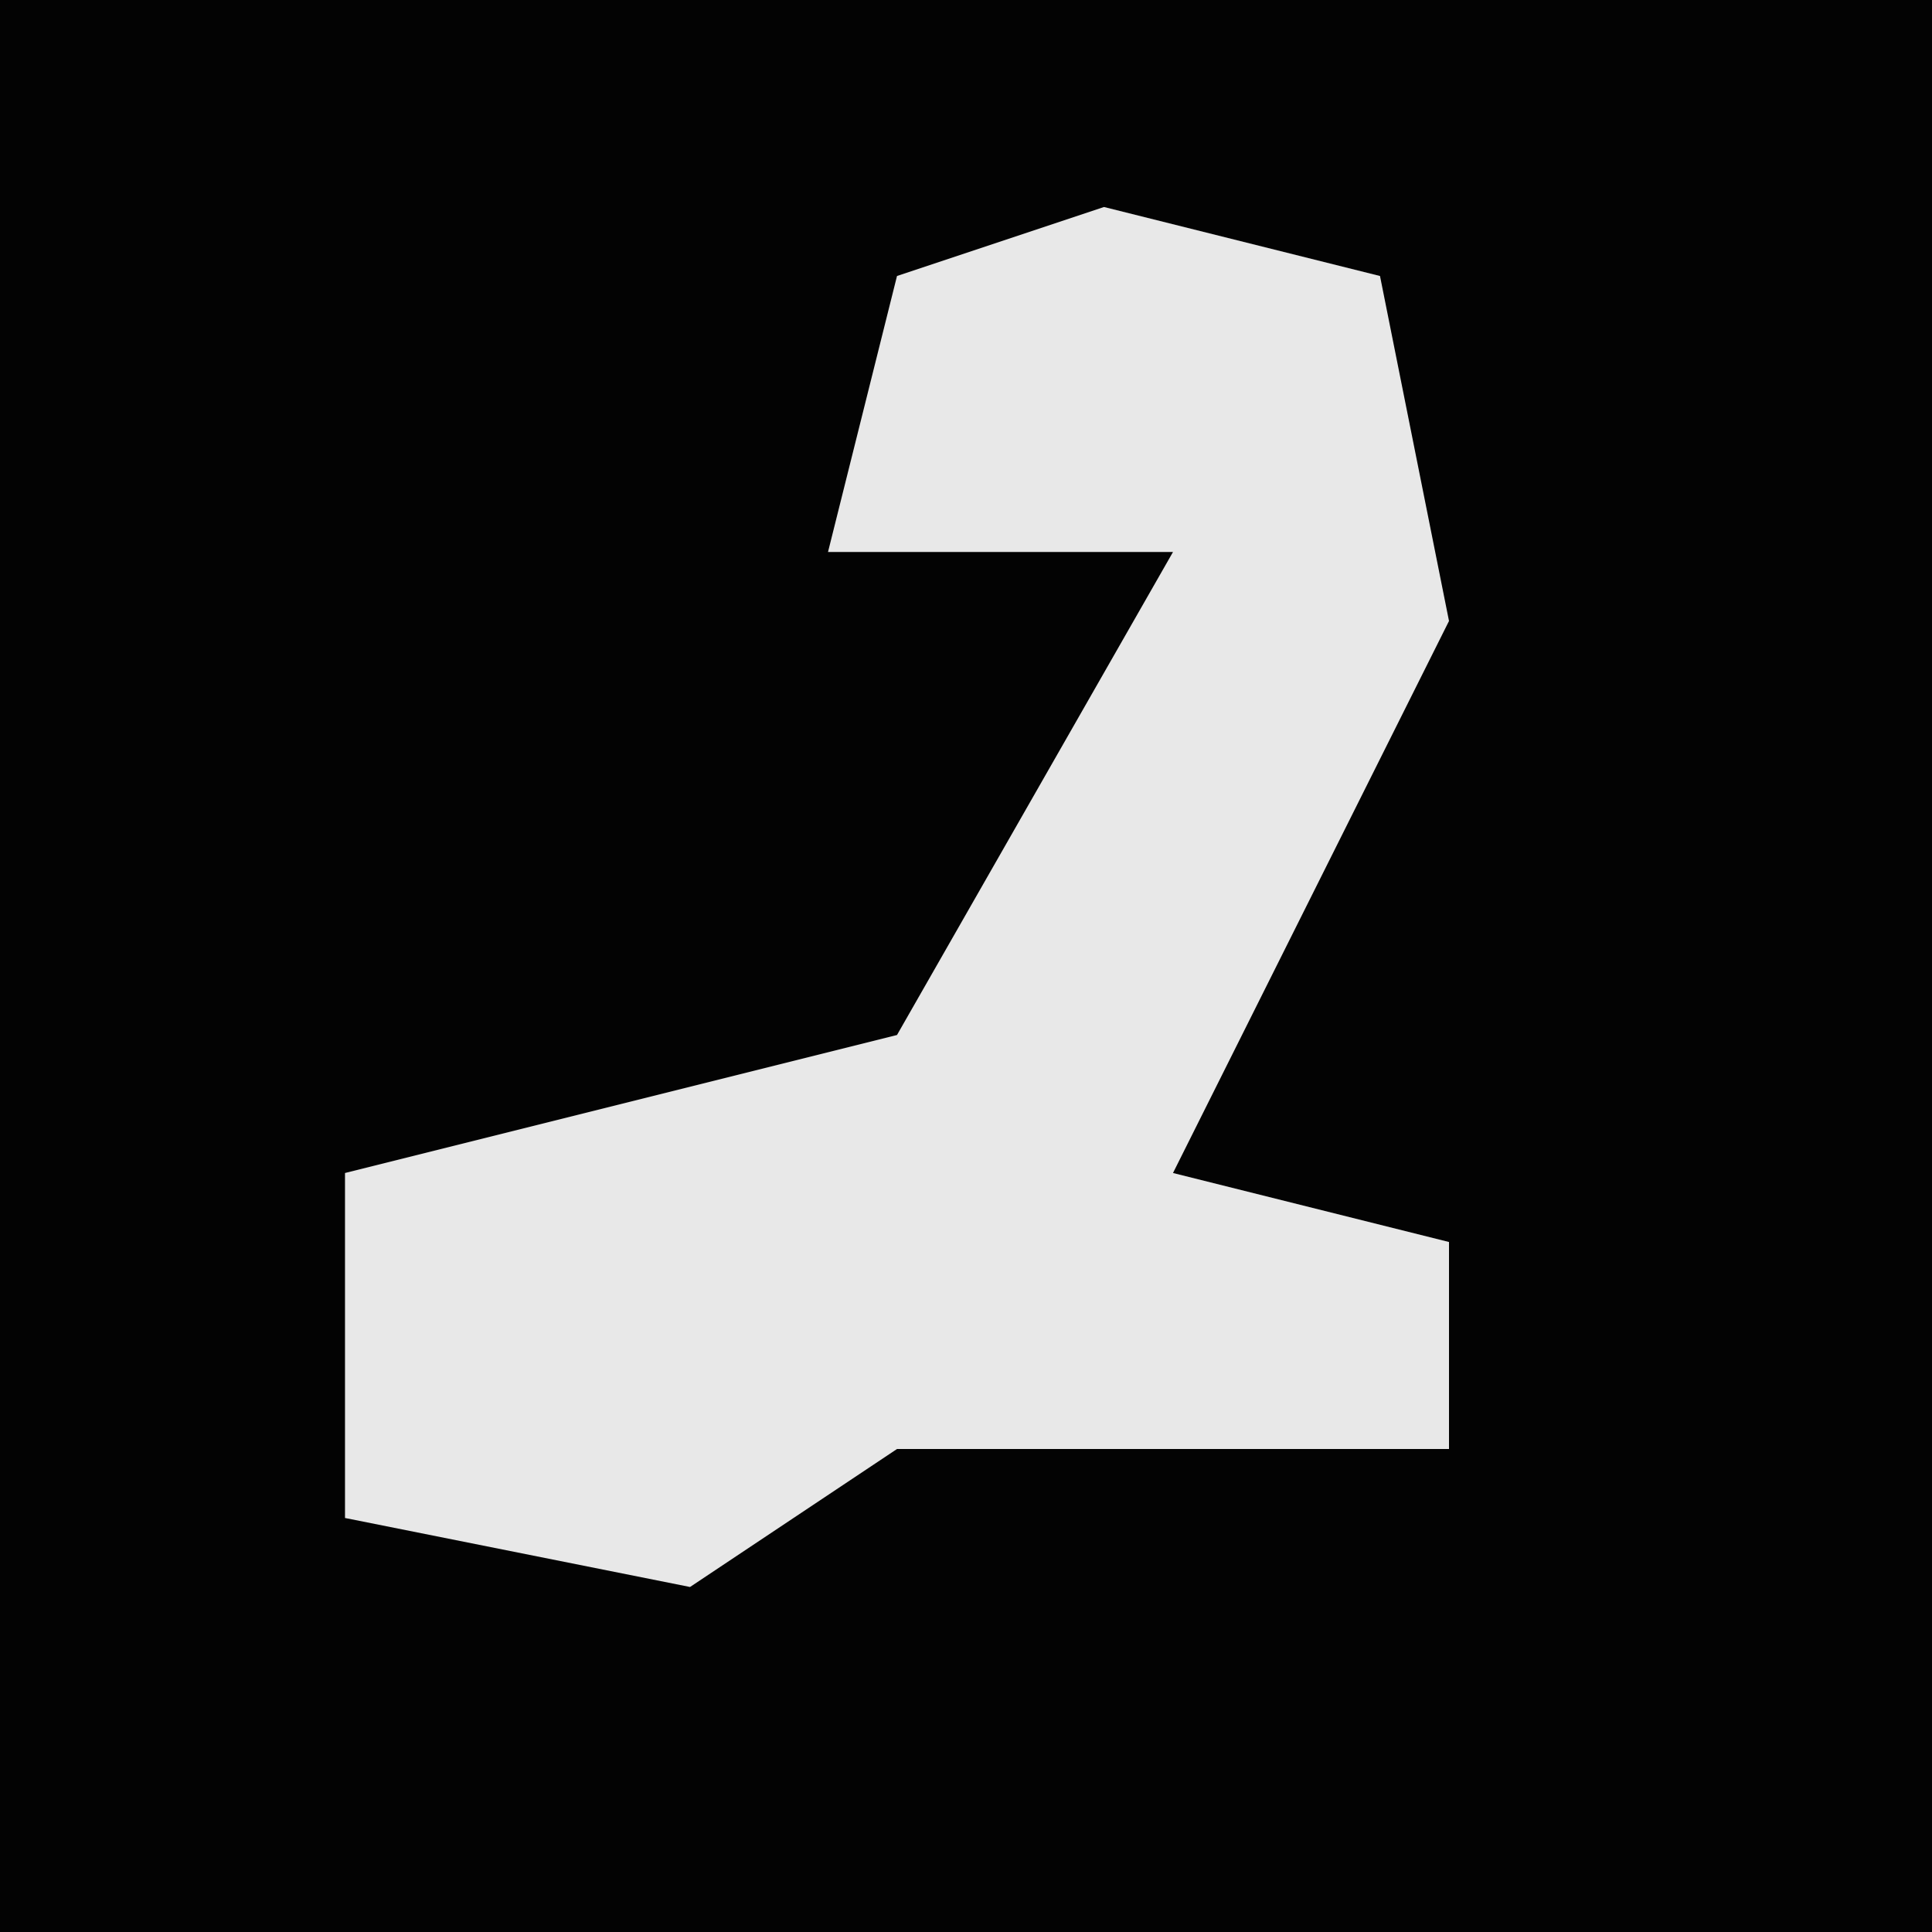 <?xml version="1.0" encoding="UTF-8"?>
<svg version="1.1" xmlns="http://www.w3.org/2000/svg" width="28" height="28">
<path d="M0,0 L28,0 L28,28 L0,28 Z " fill="#030303" transform="translate(0,0)"/>
<path d="M0,0 L4,1 L5,6 L1,14 L5,15 L5,18 L-3,18 L-6,20 L-11,19 L-11,14 L-3,12 L1,5 L-1,5 L-4,5 L-3,1 Z " fill="#E8E8E8" transform="translate(16,3)"/>
</svg>

